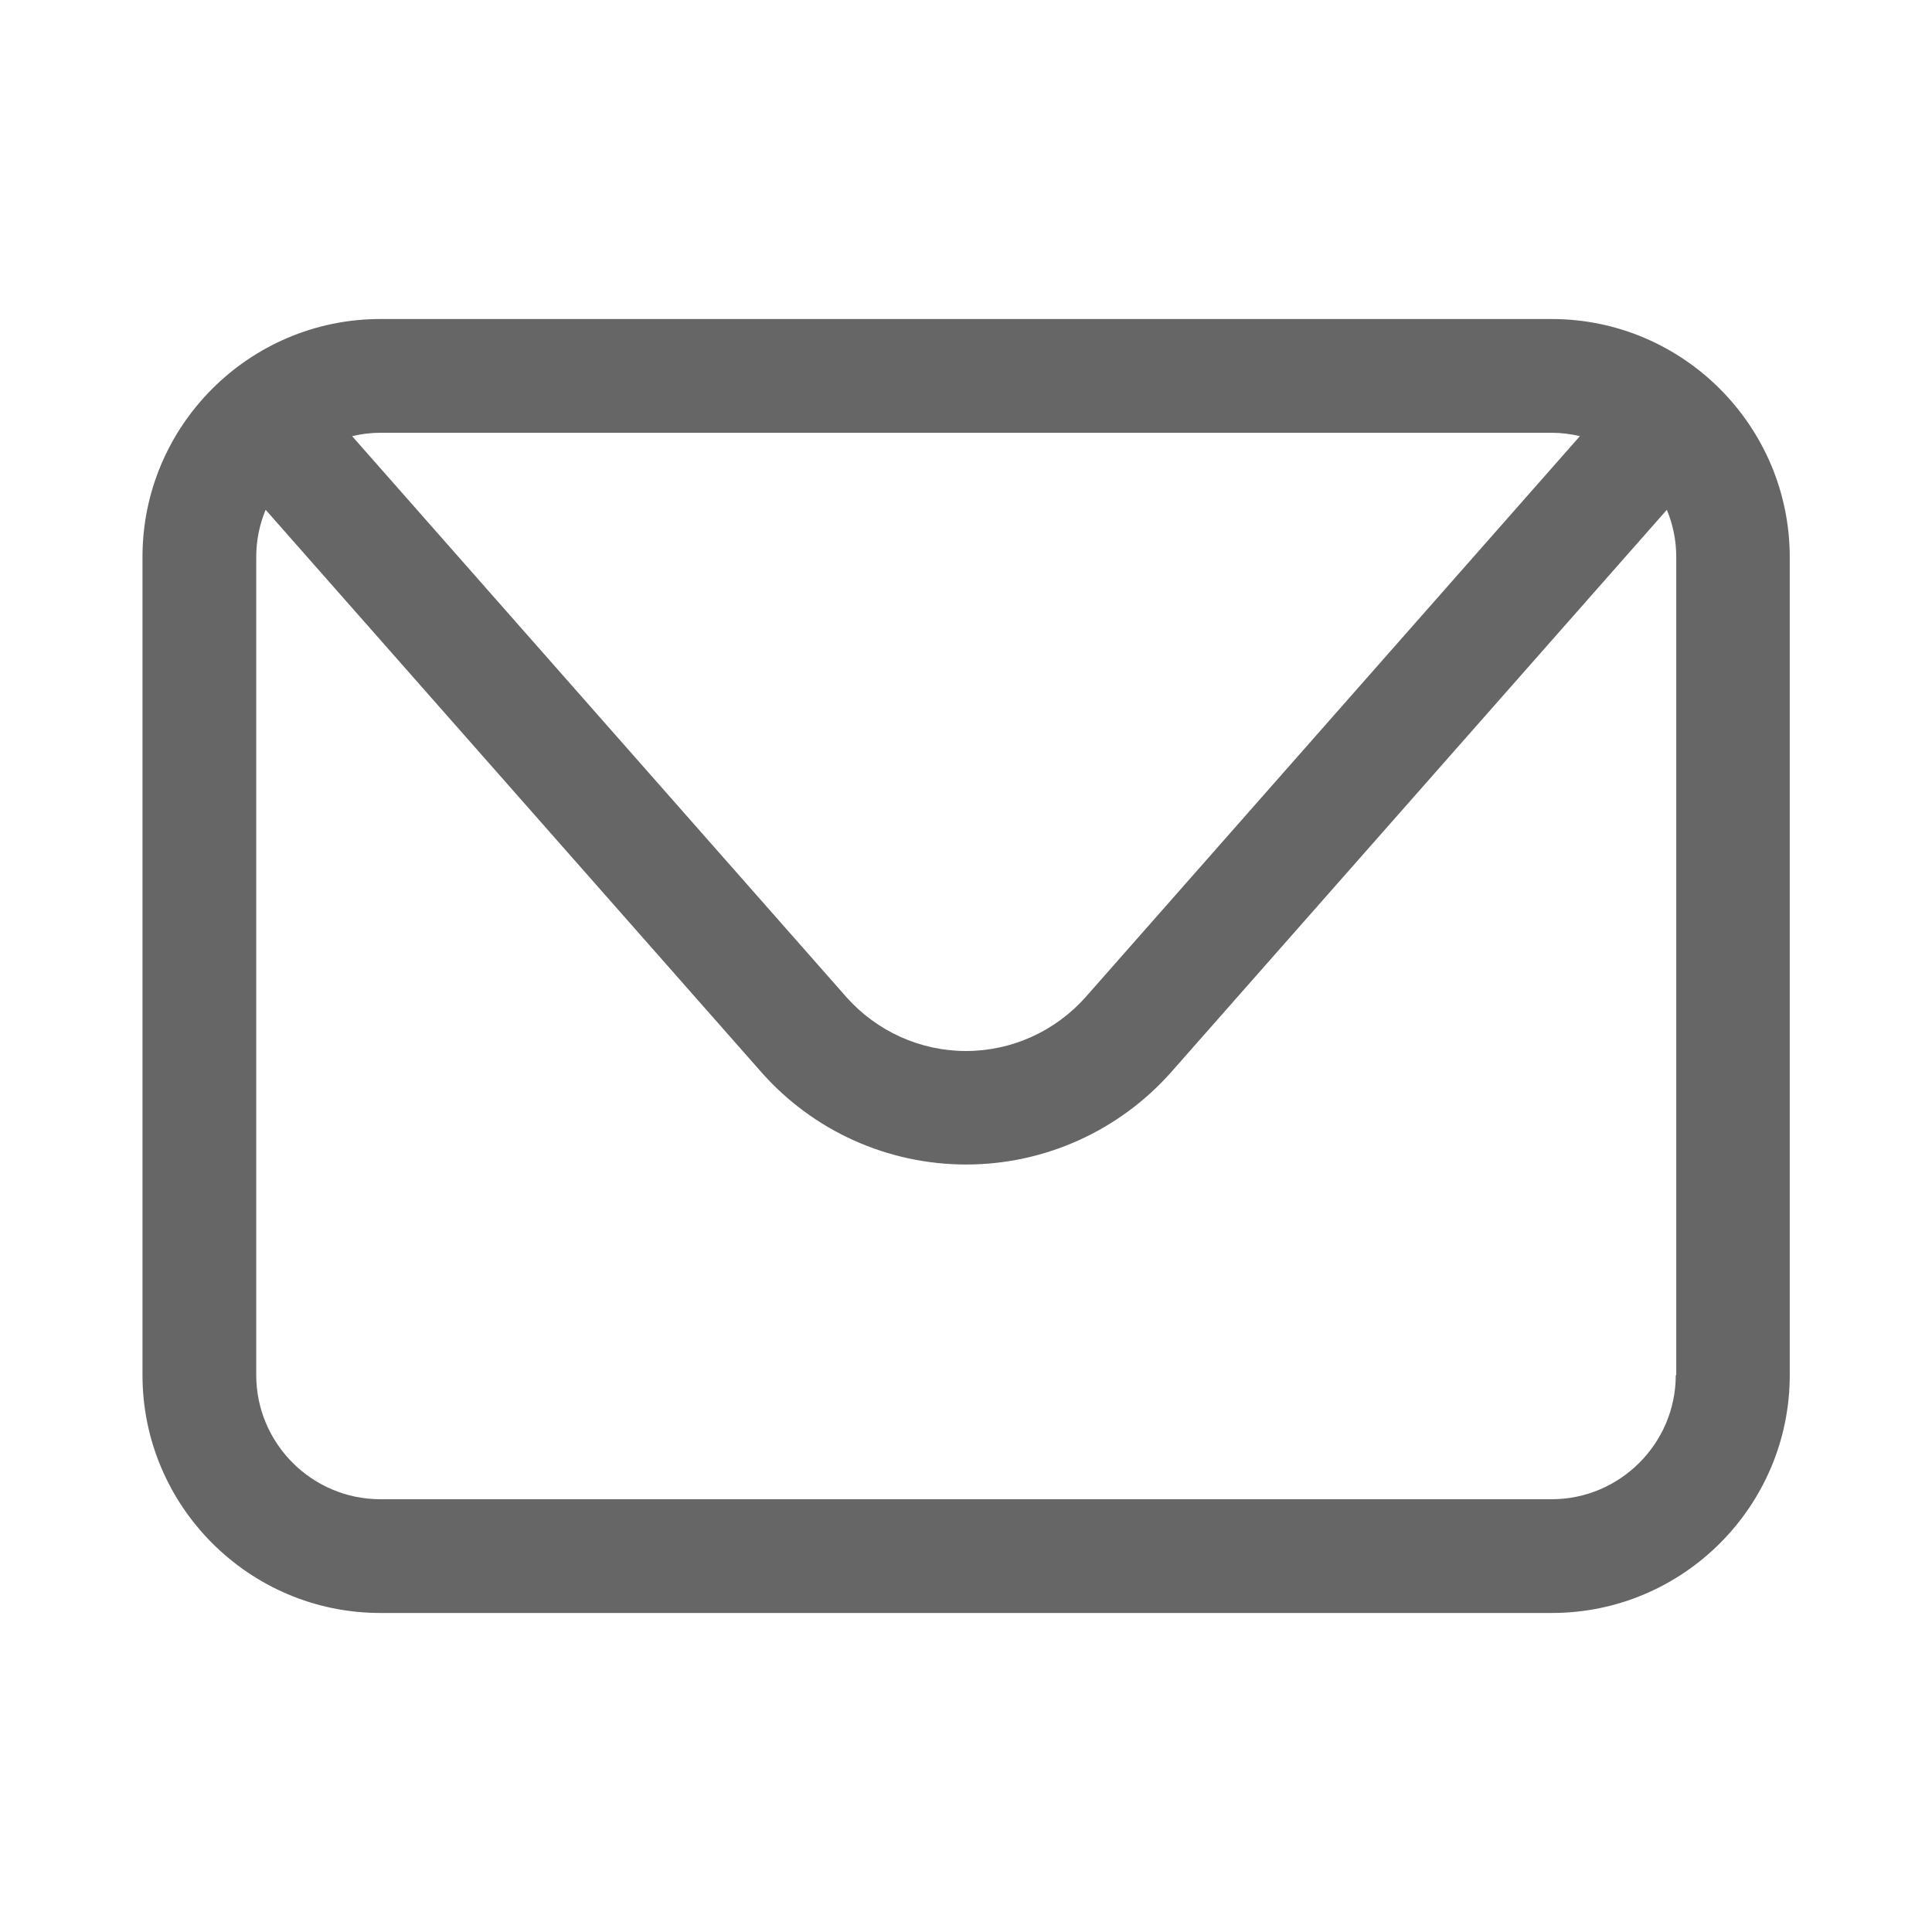 <?xml version="1.0" encoding="utf-8"?>
<!-- Generator: Adobe Illustrator 24.3.0, SVG Export Plug-In . SVG Version: 6.00 Build 0)  -->
<svg version="1.1" id="Layer_1" xmlns="http://www.w3.org/2000/svg" xmlns:xlink="http://www.w3.org/1999/xlink" x="0px" y="0px"
	 viewBox="0 0 800 800" style="enable-background:new 0 0 800 800;" xml:space="preserve">
<style type="text/css">
	.st0{fill:#666666;}
</style>
<path class="st0" d="M642.5,132.1H157.5c-54.3,0-98.5,44.2-98.5,98.5v338.8c0,54.3,44.2,98.5,98.5,98.5h485.1
	c54.3,0,98.5-44.2,98.5-98.5V230.6C741,176.3,696.8,132.1,642.5,132.1z M642.5,179.2c4,0,7.9,0.5,11.7,1.4L449.6,412.8
	C437,427,419,435.2,400,435.2c-19,0-37-8.2-49.6-22.4L145.8,180.6c3.8-0.9,7.7-1.4,11.7-1.4H642.5z M693.9,569.4
	c0,28.3-23.1,51.4-51.4,51.4H157.5c-28.3,0-51.4-23.1-51.4-51.4V230.6c0-6.9,1.4-13.5,3.9-19.5l205.2,232.8
	c21.5,24.4,52.4,38.3,84.9,38.3c32.5,0,63.4-14,84.9-38.3l205.2-232.8c2.5,6,3.9,12.6,3.9,19.5V569.4z"/>
</svg>
